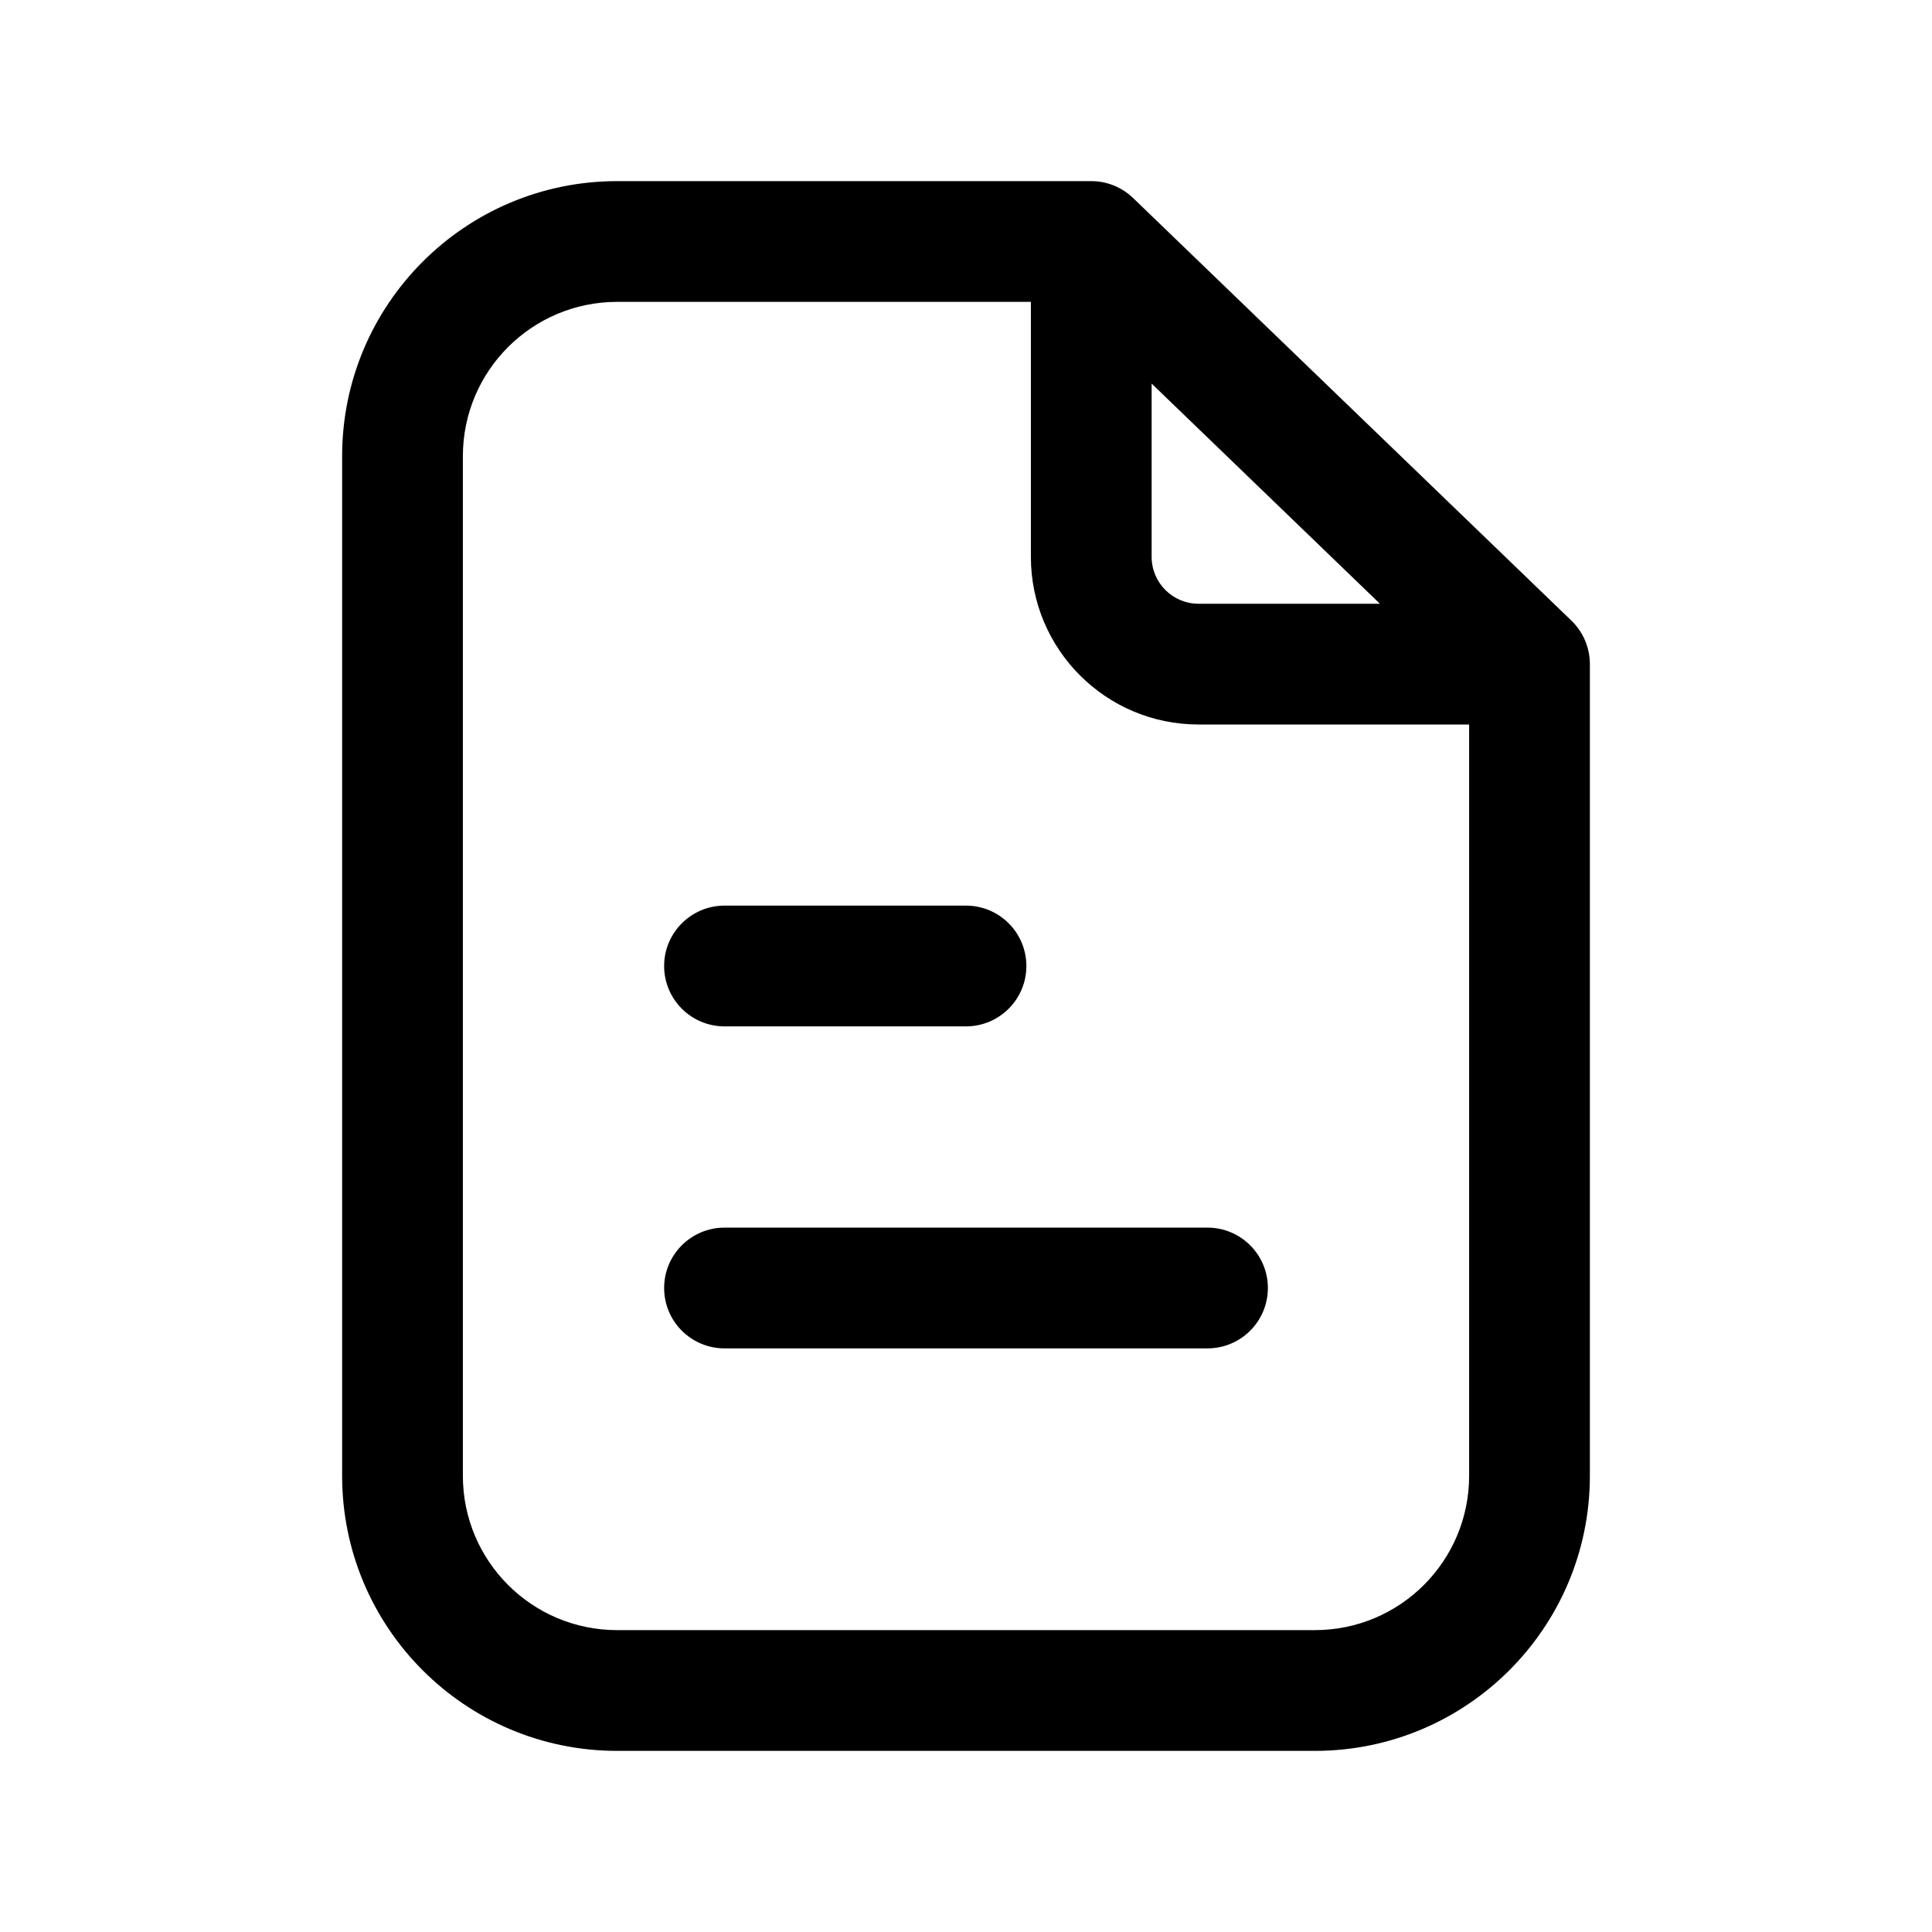 <svg width="24" height="24" viewBox="0 0 24 24" xmlns="http://www.w3.org/2000/svg">
<path fill-rule="evenodd" clip-rule="evenodd" d="M5.75 5.667C5.75 4.608 6.608 3.75 7.667 3.75H12.806V6.917C12.806 8.067 13.738 9 14.889 9H18.25V18.333C18.25 19.392 17.392 20.25 16.333 20.25H7.667C6.608 20.25 5.75 19.392 5.75 18.333V5.667ZM17.142 7.5L14.306 4.765V6.917C14.306 7.239 14.567 7.5 14.889 7.5H17.142ZM7.667 2.25C5.78 2.25 4.25 3.78 4.25 5.667V18.333C4.25 20.22 5.78 21.75 7.667 21.75H16.333C18.22 21.75 19.75 20.22 19.75 18.333V8.25C19.75 8.046 19.667 7.851 19.521 7.71L14.076 2.46C13.936 2.325 13.75 2.25 13.556 2.25H7.667ZM8.25 12C8.25 11.586 8.586 11.25 9 11.25H12C12.414 11.25 12.75 11.586 12.75 12C12.75 12.414 12.414 12.75 12 12.75H9C8.586 12.75 8.25 12.414 8.25 12ZM8.25 16C8.25 15.586 8.586 15.25 9 15.25H15C15.414 15.25 15.75 15.586 15.75 16C15.75 16.414 15.414 16.75 15 16.75H9C8.586 16.75 8.25 16.414 8.25 16Z" />
</svg>
